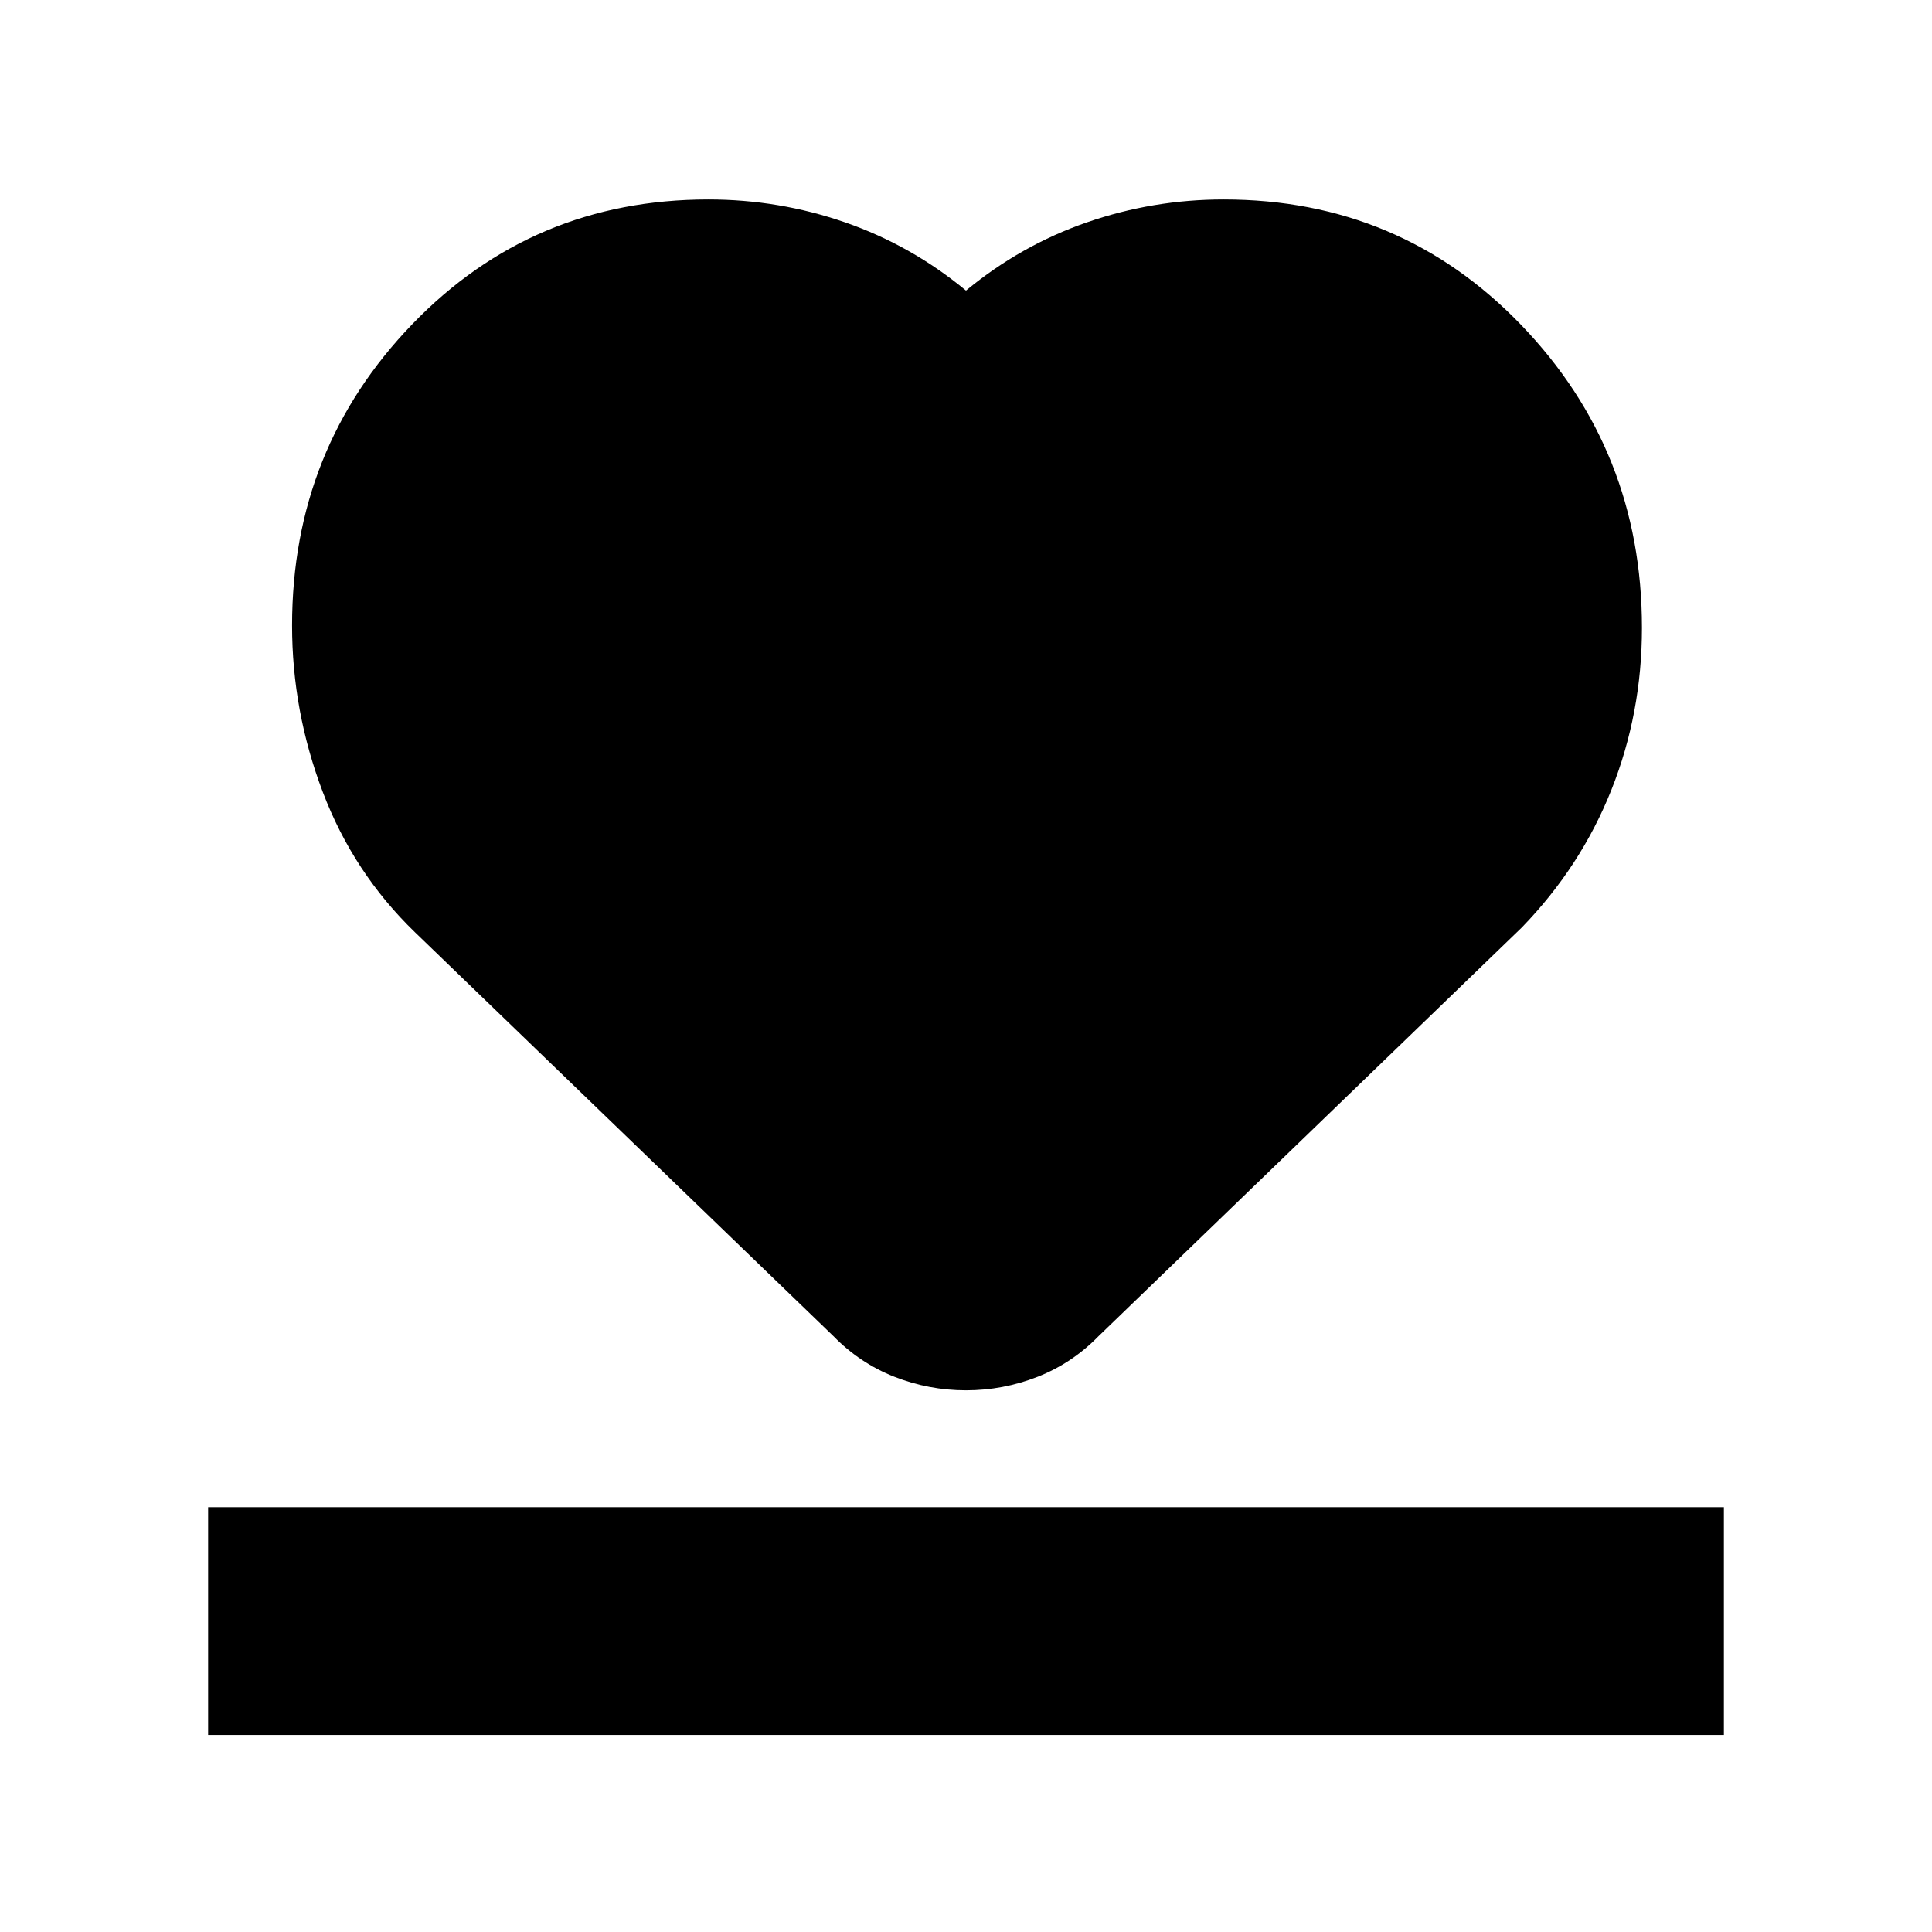 <svg xmlns="http://www.w3.org/2000/svg" height="24" viewBox="0 96 960 960" width="24"><path d="M103.413 958.109V844.935h753.174v113.174H103.413ZM206.087 559.13q-30.478-29.478-45.717-69.626-15.24-40.149-15.24-82.681 0-87.865 59.792-149.79Q264.714 195.109 352 195.109q35.07 0 67.916 11.38 32.845 11.38 60.084 33.902 27.239-22.522 60.084-33.902 32.846-11.38 67.916-11.38 87.785 0 147.827 62.336 60.043 62.337 60.043 150.49 0 42.426-15.19 80.579-15.19 38.152-44.528 68.377l-210.239 203q-13.163 13.479-30.285 20.218-17.123 6.739-35.615 6.739-18.491 0-35.623-6.739-17.132-6.739-30.303-20.218l-208-200.761Z"/></svg>